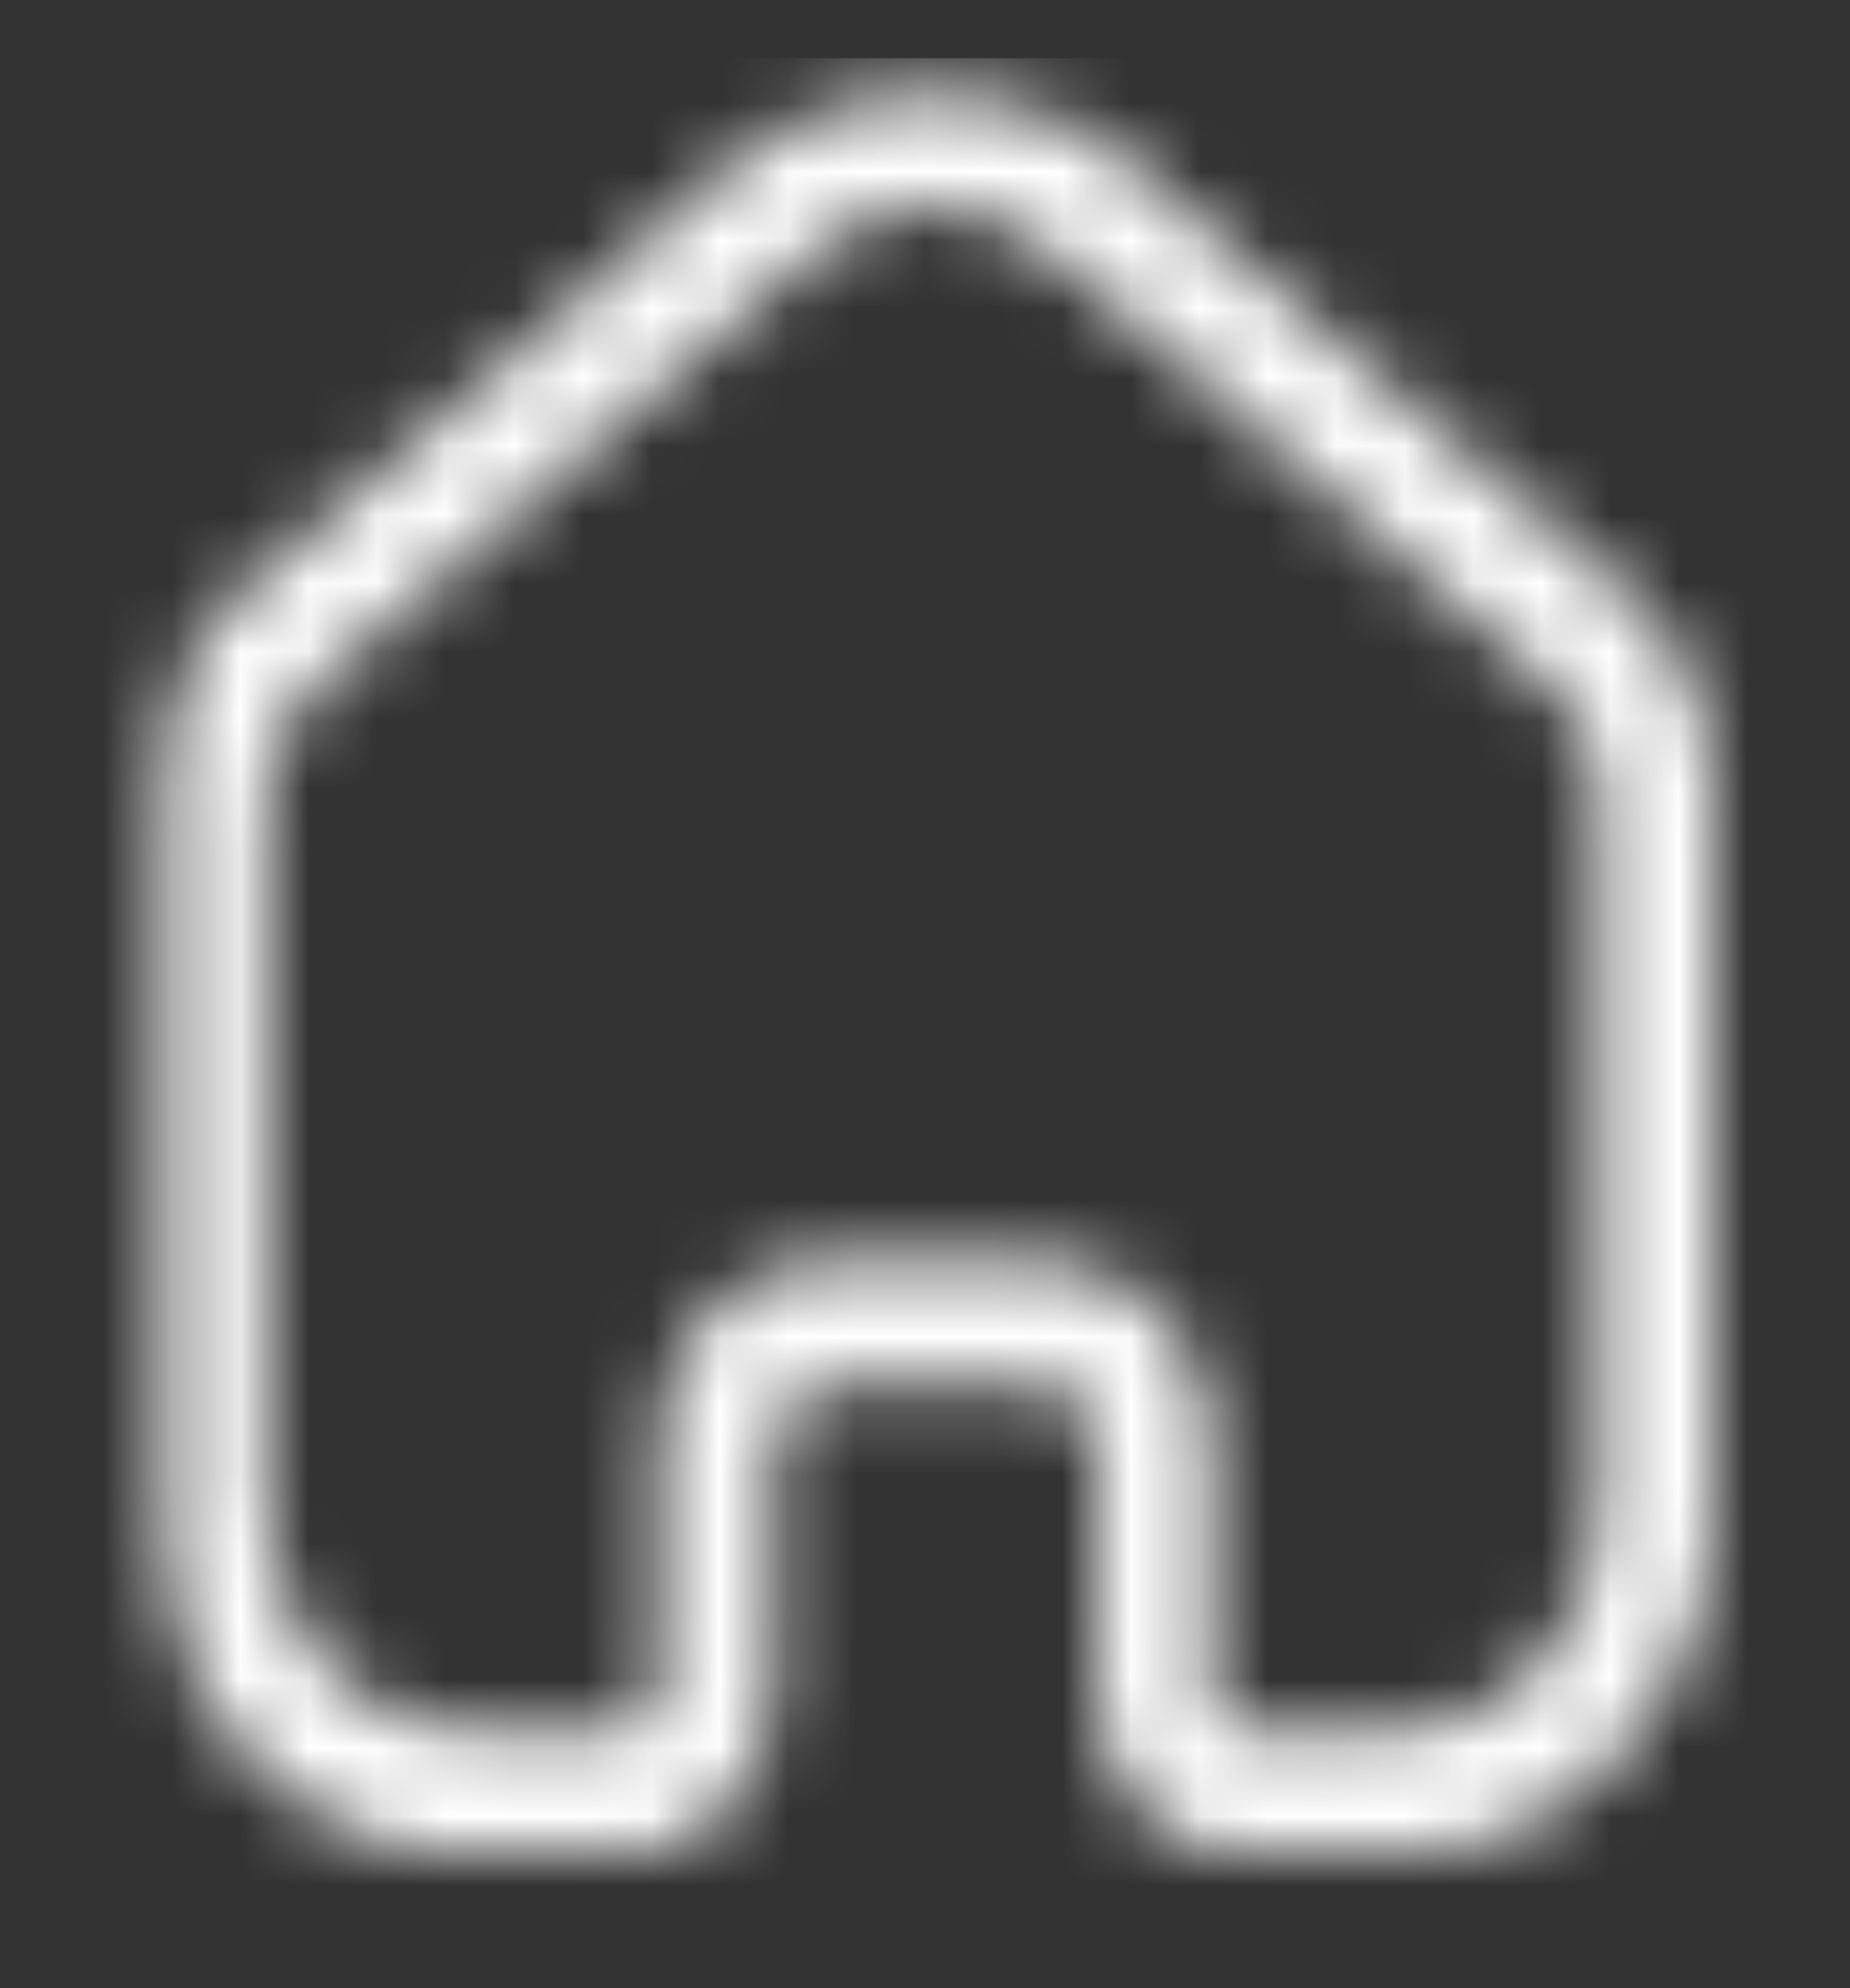 <svg width="27" height="29" viewBox="0 0 27 29" fill="none" xmlns="http://www.w3.org/2000/svg">
<rect x="0" y="0" width="27" height="29" fill="#333333" stroke="none"/>
<mask id="mask0_1_73" style="mask-type:alpha" maskUnits="userSpaceOnUse" x="0" y="0" width="27" height="29">
<mask id="mask1_1_73" style="mask-type:luminance" maskUnits="userSpaceOnUse" x="2" y="1" width="24" height="27">
<path fill-rule="evenodd" clip-rule="evenodd" d="M2.223 1.204H25.01V27.082H2.223V1.204Z" fill="white"/>
</mask>
<g mask="url(#mask1_1_73)">
<path fill-rule="evenodd" clip-rule="evenodd" d="M15.247 18.401C16.586 18.401 17.675 19.572 17.675 21.012V24.713C17.675 25.022 17.904 25.27 18.197 25.277H20.316C21.986 25.277 23.343 23.826 23.343 22.043V11.544C23.335 10.931 23.065 10.353 22.602 9.969L15.273 3.642C14.289 2.798 12.913 2.798 11.926 3.644L4.647 9.967C4.166 10.363 3.896 10.94 3.89 11.565V22.043C3.89 23.826 5.248 25.277 6.917 25.277H9.056C9.357 25.277 9.602 25.019 9.602 24.701C9.602 24.631 9.609 24.561 9.623 24.495V21.012C9.623 19.581 10.705 18.411 12.034 18.401H15.247ZM20.316 27.083H18.177C16.953 27.051 16.008 26.01 16.008 24.713V21.012C16.008 20.567 15.666 20.206 15.247 20.206H12.039C11.629 20.209 11.29 20.571 11.29 21.012V24.701C11.29 24.791 11.279 24.878 11.256 24.96C11.136 26.151 10.195 27.083 9.056 27.083H6.917C4.328 27.083 2.223 24.822 2.223 22.043V11.556C2.234 10.36 2.743 9.265 3.622 8.544L10.887 2.233C12.486 0.861 14.715 0.861 16.311 2.23L23.628 8.548C24.487 9.257 24.996 10.35 25.01 11.531V22.043C25.01 24.822 22.905 27.083 20.316 27.083V27.083Z" fill="black"/>
</g>
</mask>
<g mask="url(#mask0_1_73)">
<rect x="-3.923" y="0.849" width="37.663" height="30.58" fill="white"/>
</g>
</svg>
